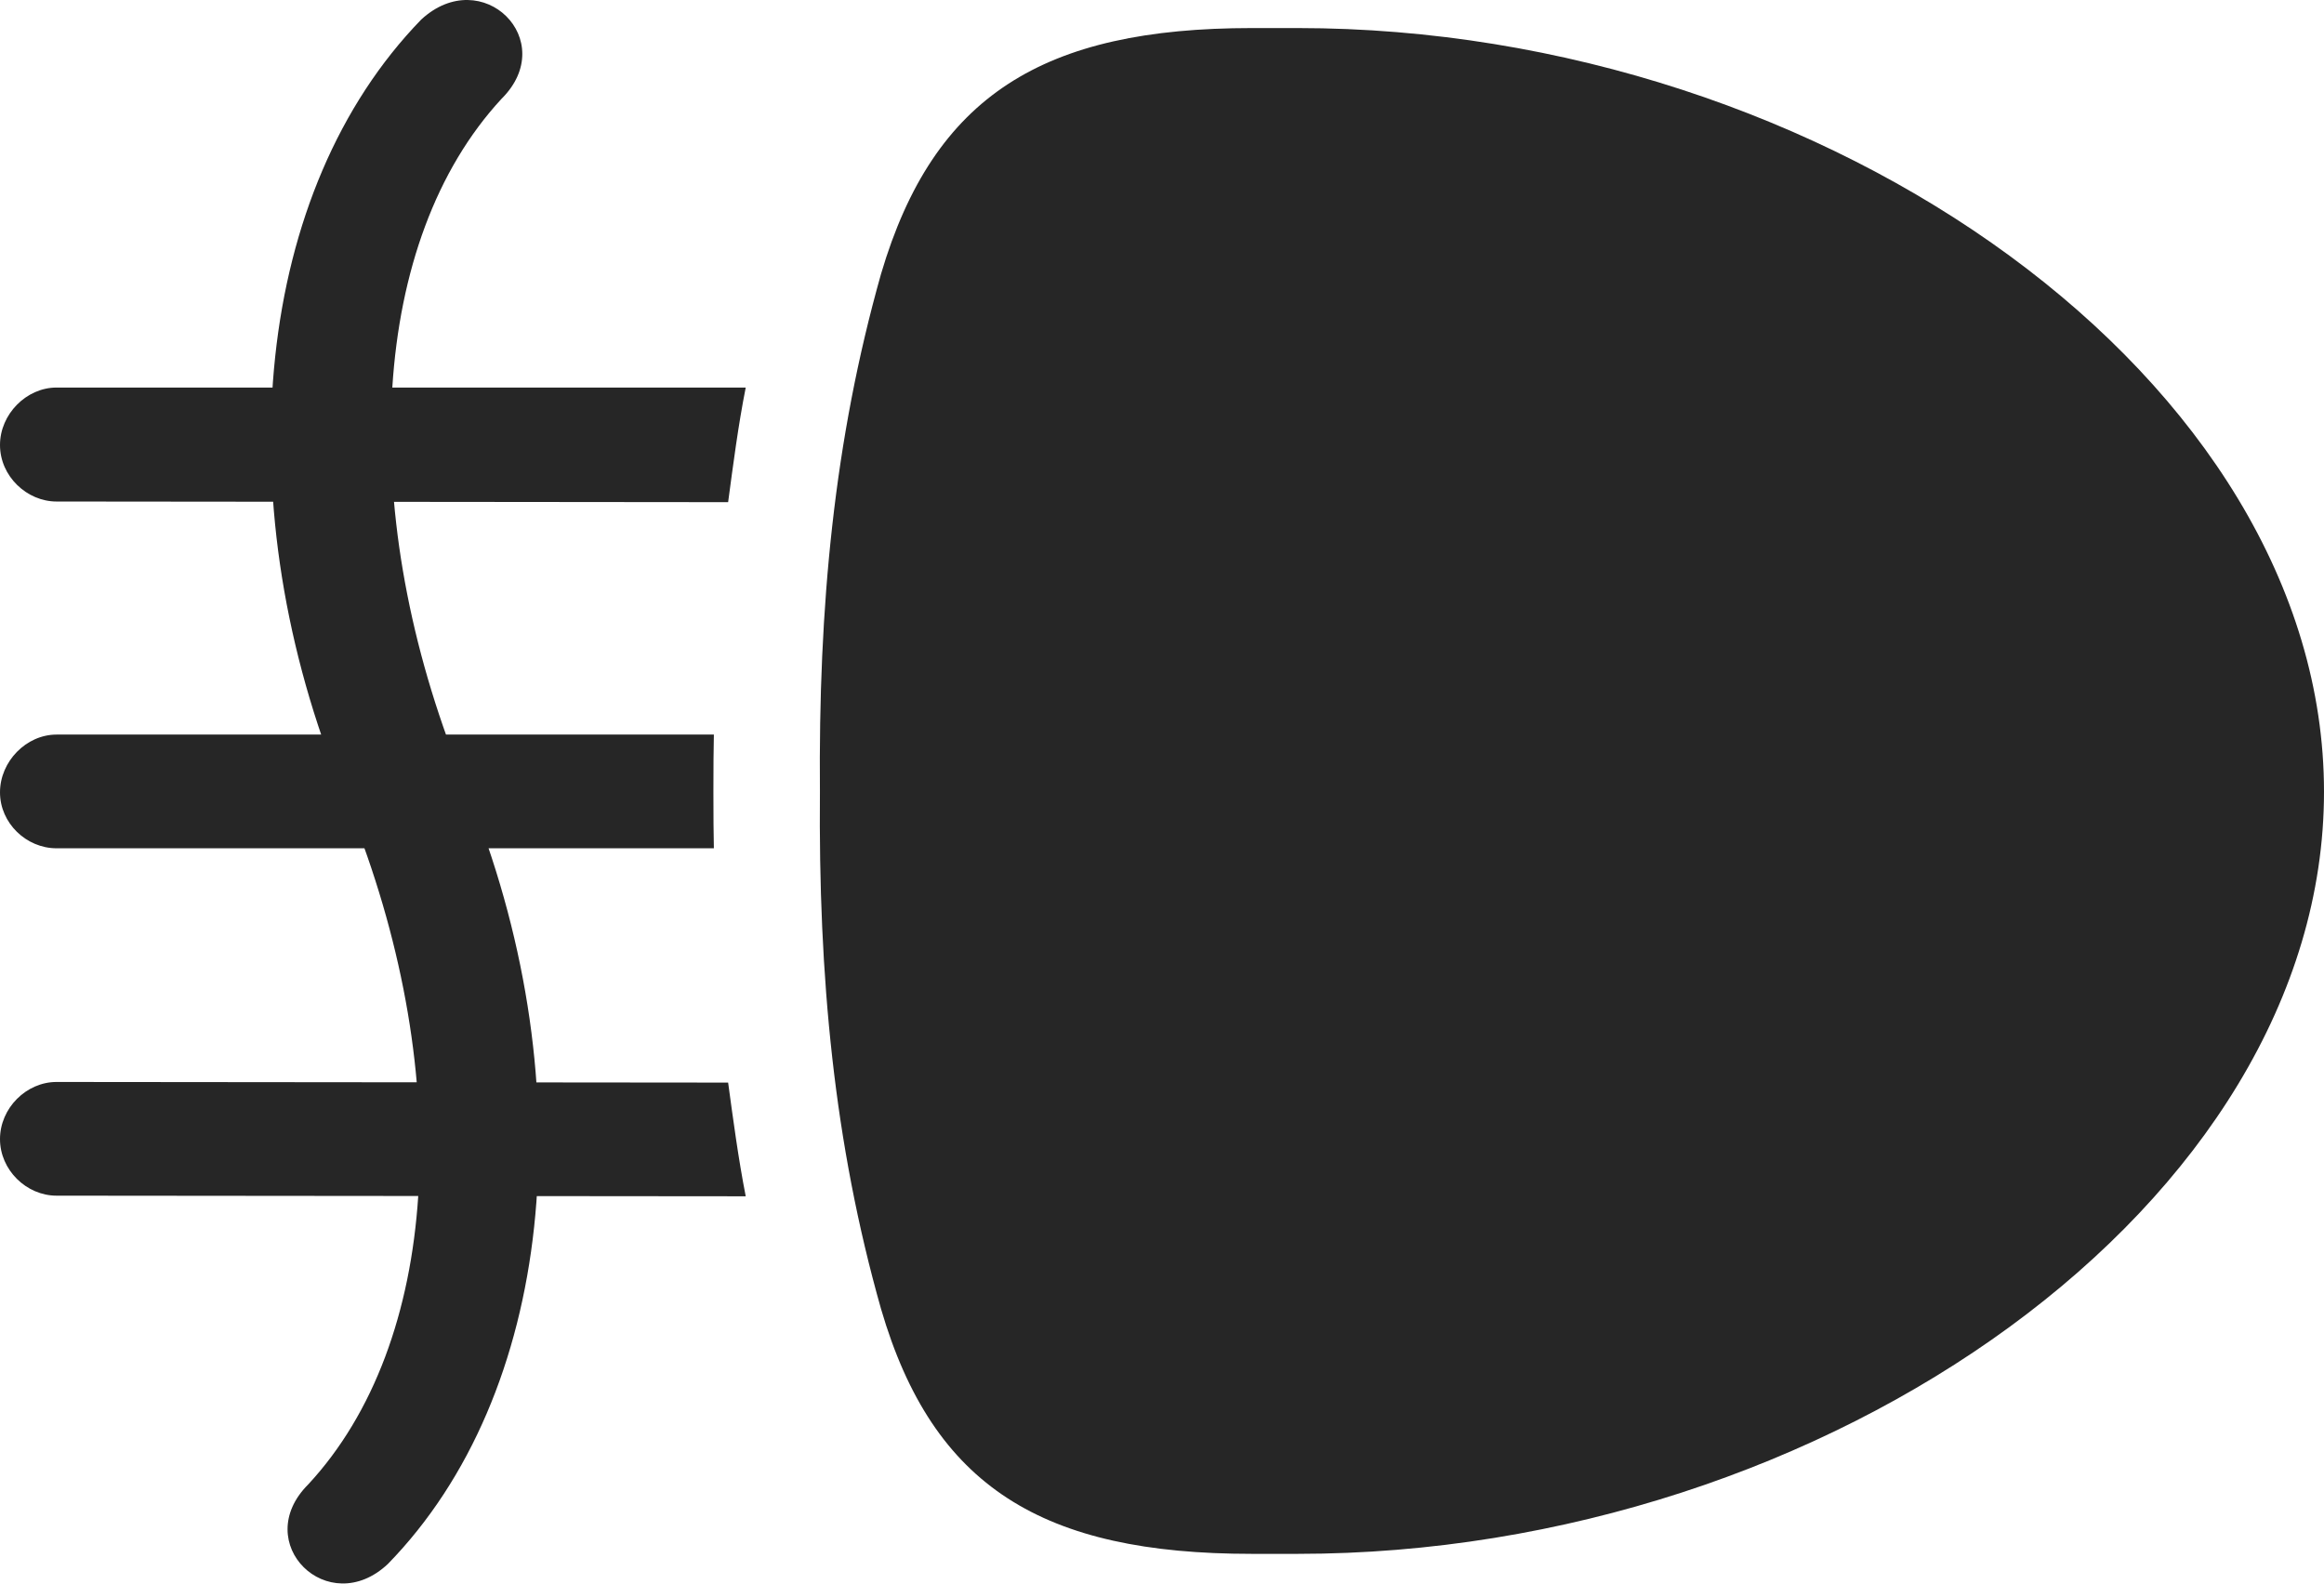 <?xml version="1.0" encoding="UTF-8"?>
<!--Generator: Apple Native CoreSVG 232.5-->
<!DOCTYPE svg
PUBLIC "-//W3C//DTD SVG 1.1//EN"
       "http://www.w3.org/Graphics/SVG/1.1/DTD/svg11.dtd">
<svg version="1.1" xmlns="http://www.w3.org/2000/svg" xmlns:xlink="http://www.w3.org/1999/xlink" width="123.24" height="84.022">
 <g>
  <rect height="84.022" opacity="0" width="123.24" x="0" y="0"/>
  <path d="M2.998 20.552C1.398 20.552 0 21.965 0 23.598C0 25.262 1.432 26.596 2.998 26.596L38.612 26.63C38.878 24.648 39.145 22.568 39.545 20.552ZM2.998 38.955C1.398 38.955 0 40.375 0 42.02C0 43.654 1.398 44.985 2.998 44.985L37.856 44.985C37.823 43.781 37.823 40.193 37.856 38.955ZM2.998 57.377C1.398 57.377 0 58.763 0 60.408C0 62.042 1.398 63.407 2.998 63.407L39.545 63.44C39.145 61.39 38.878 59.359 38.612 57.41ZM16.35 78.714C13.232 81.821 17.404 85.924 20.574 82.933C29.36 73.915 30.965 57.723 25.053 42.639L24.216 40.477C18.891 26.794 19.652 12.752 26.592 5.244C29.71 2.152 25.572-1.951 22.334 1.04C13.548 10.092 11.961 26.216 17.889 41.3L18.759 43.462C24.119 57.198 23.324 71.188 16.35 78.714Z" fill="#000000" fill-opacity="0.85"/>
  <path d="M43.48 41.986C43.397 51.804 44.224 60.61 46.721 69.415C49.487 78.883 55.318 82.402 66.384 82.402L68.816 82.402C96.934 82.402 123.24 63.771 123.24 41.986C123.24 20.202 96.934 1.488 68.816 1.488L66.384 1.488C55.352 1.488 49.521 5.041 46.721 14.525C44.224 23.363 43.397 32.169 43.48 41.986Z" fill="#000000" fill-opacity="0.85"/>
 </g>
</svg>
